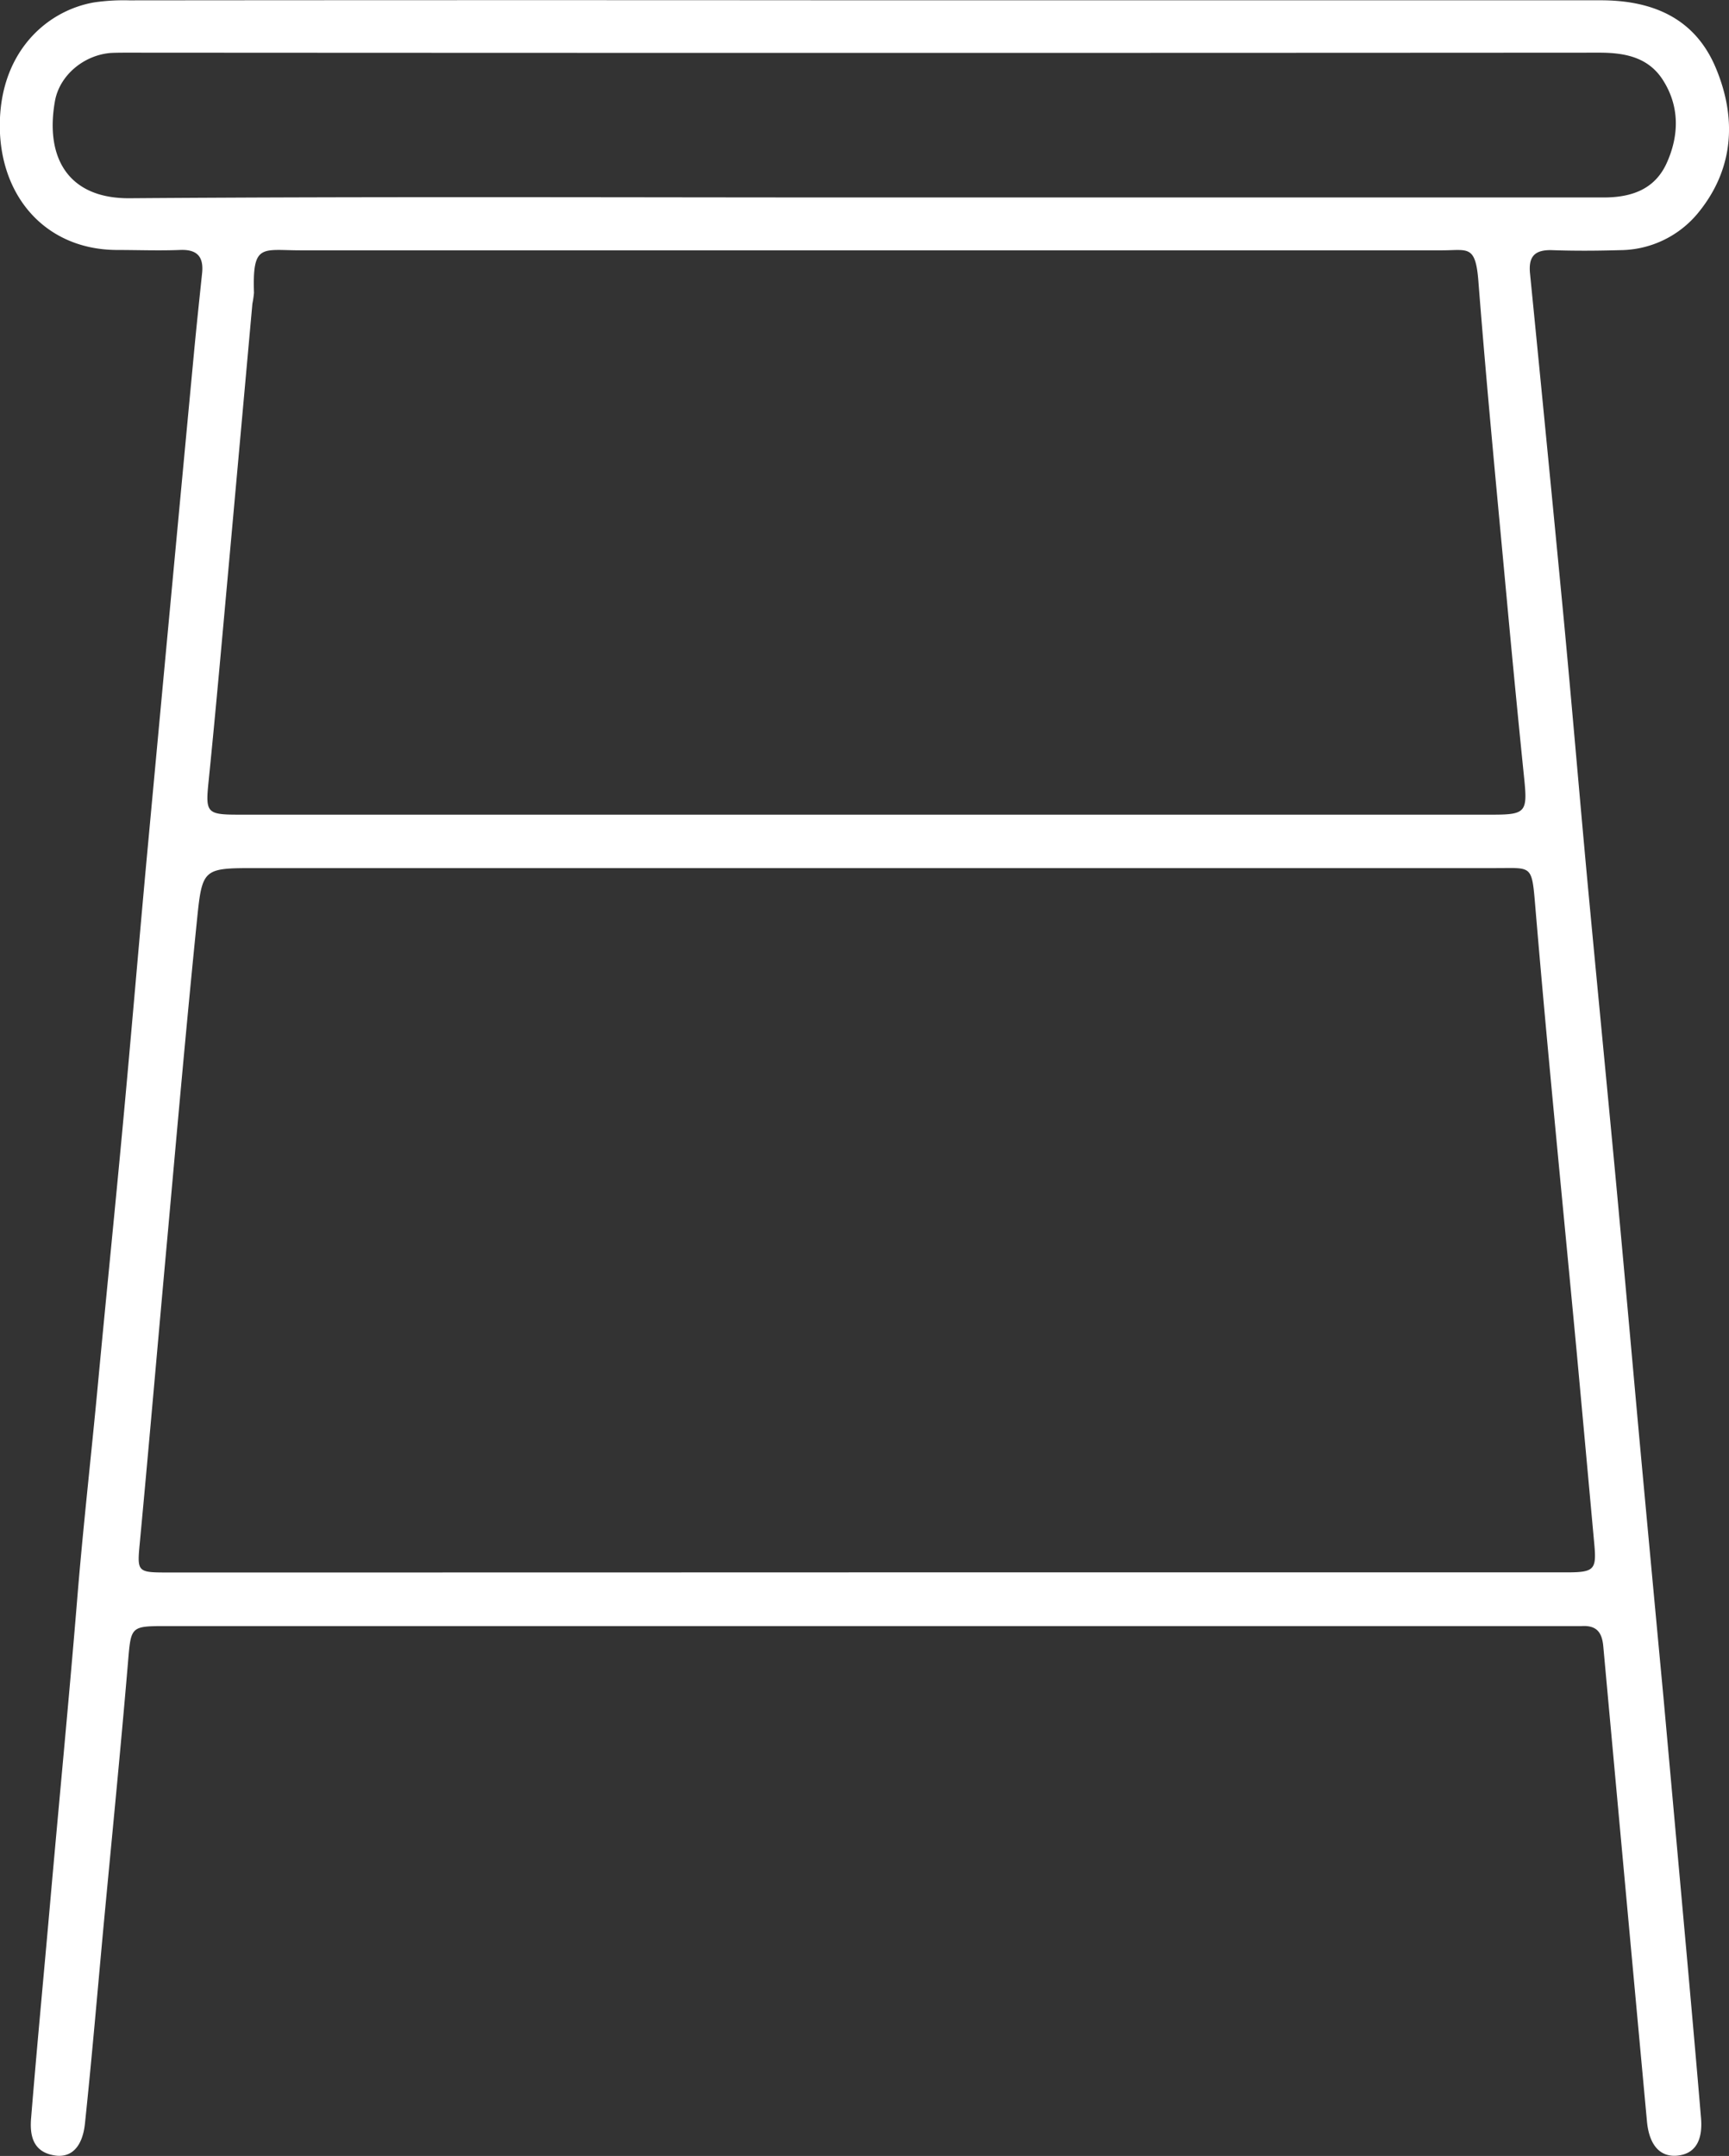 <svg xmlns="http://www.w3.org/2000/svg" viewBox="0 0 295.45 368.36"><rect x="0" y="0" width="295.45" height="368.36" fill="#333333" stroke="none"/><defs><style>.cls-1{fill:#fff;}</style></defs><g id="Layer_2" data-name="Layer 2"><g id="Layer_1-2" data-name="Layer 1"><path class="cls-1" d="M147.79.05q62.86,0,125.75,0c9,0,16.12,3.15,19.64,11.52,3.65,8.67,3.12,17.47-3.17,25a17.38,17.38,0,0,1-13.19,6.17c-3.87.11-7.74.14-11.6,0-3-.09-4.06,1.1-3.77,4q2.9,29.19,5.7,58.38c1.4,14.76,2.64,29.53,4,44.29,1.62,17.37,3.32,34.73,4.95,52.09,1.37,14.64,2.67,29.28,4,43.92q2.08,22.52,4.19,45,2,22.14,4,44.29c.81,9.06,1.62,18.12,2.38,27.18.33,3.95-1.08,6.1-4,6.41s-4.85-1.69-5.24-5.85q-3.75-40.58-7.46-81.14c-.22-2.52-1.23-3.63-3.72-3.48-.87,0-1.75,0-2.62,0H28.55c-6.36,0-6.15,0-6.7,6.44-1.26,14.89-2.74,29.77-4.14,44.65-1.05,11.29-2,22.58-3.19,33.86-.41,4-2.31,5.93-5.14,5.5-3.72-.57-4.33-3.34-4.06-6.45,1-12.29,2.18-24.57,3.26-36.86,1.51-17.12,3.17-34.22,4.58-51.36,1-12.4,2.42-24.78,3.58-37.19,1.37-14.63,2.86-29.26,4.22-43.89,1.39-14.89,2.64-29.79,4-44.67q4.05-43.71,8.17-87.4c.43-4.58.92-9.17,1.4-13.75.31-2.86-.85-4.14-3.81-4-3.62.14-7.24,0-10.86,0C8.36,42.62.58,34.36,0,22.81-.6,9.44,7.65,1.87,16.08.41a34.83,34.83,0,0,1,6-.35Q84.91,0,147.79.05Zm.11,268.6q59.88,0,119.76,0c4.72,0,5.17-.43,4.78-4.73q-1.49-16.38-3-32.75c-2.41-25.67-5-51.33-7.15-77-.55-6.47-.7-5.84-6.66-5.85H43.79c-9,0-9.23,0-10.11,8.69-1.81,17.84-3.39,35.71-5,53.58-1.6,17.49-3.1,35-4.74,52.48-.53,5.61-.68,5.6,5,5.6Q88.4,268.67,147.9,268.65Zm-.2-129.46H255.11c5.55,0,5.92-.47,5.36-6q-1.46-14.32-2.79-28.64c-1.74-18.85-3.59-37.7-5.06-56.57-.49-6.2-1.83-5.21-6.22-5.21q-97.5,0-195,0c-6.65,0-8.28-1.25-8,7.26a16.83,16.83,0,0,1-.27,1.85q-2,22.14-4,44.28C38,108.55,36.91,121,35.66,133.35c-.56,5.44-.42,5.84,5,5.84Zm-.12-105.45q63.22,0,126.44,0c4.83,0,8.76-1.42,10.78-5.87,2.15-4.75,2.24-9.76-.71-14.3C281.61,9.79,277.69,9,273.3,9Q147.6,9.08,21.91,9c-1,0-2,0-3,.05-4.56.37-8.72,3.78-9.52,8.22C7.65,27.07,11.76,34,22.27,33.87,64,33.56,105.81,33.74,147.58,33.74Z"/></g></g></svg>
